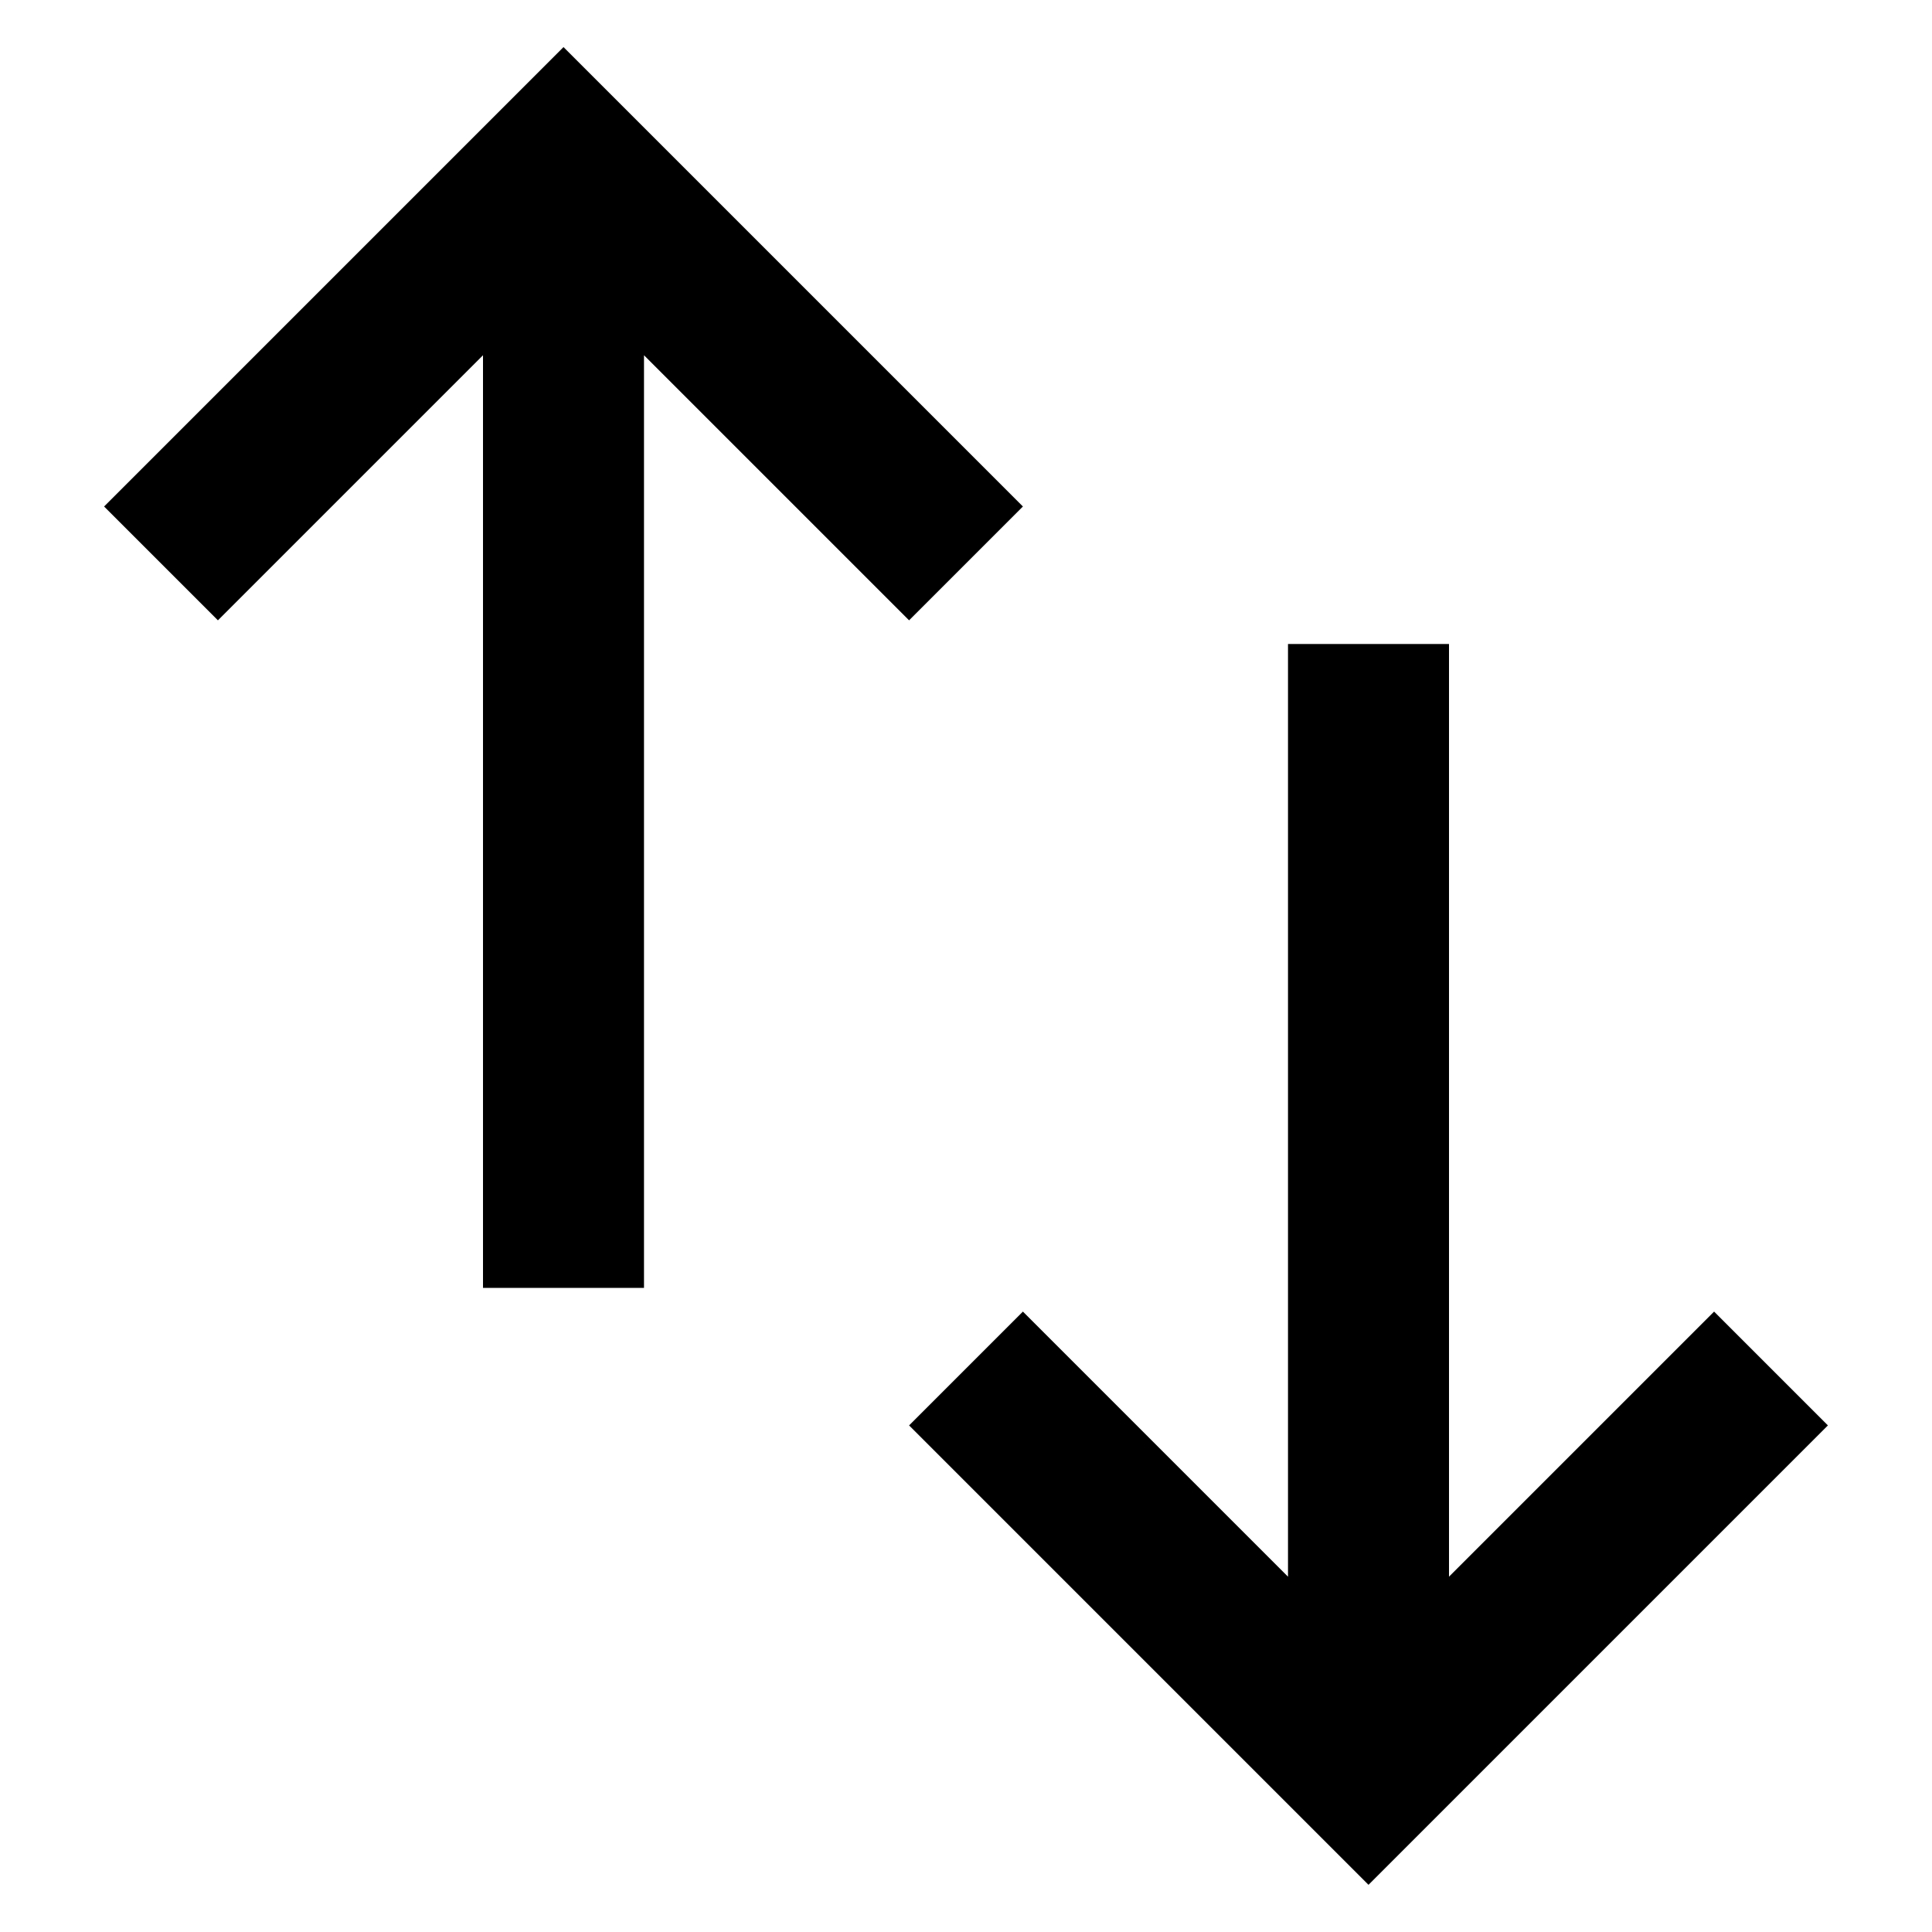 <svg width="24" height="24" viewBox="0 0 24 24" fill="none" xmlns="http://www.w3.org/2000/svg">
<path d="M21.293 16.293L18 19.586V8H16L16 19.586L12.707 16.293L11.293 17.707L17 23.414L22.707 17.707L21.293 16.293Z" fill="black"/>
<path d="M2.707 7.706L6 4.413L6 15.999H8L8 4.413L11.293 7.706L12.707 6.292L7 0.585L1.293 6.292L2.707 7.706Z" fill="black"/>
</svg>
